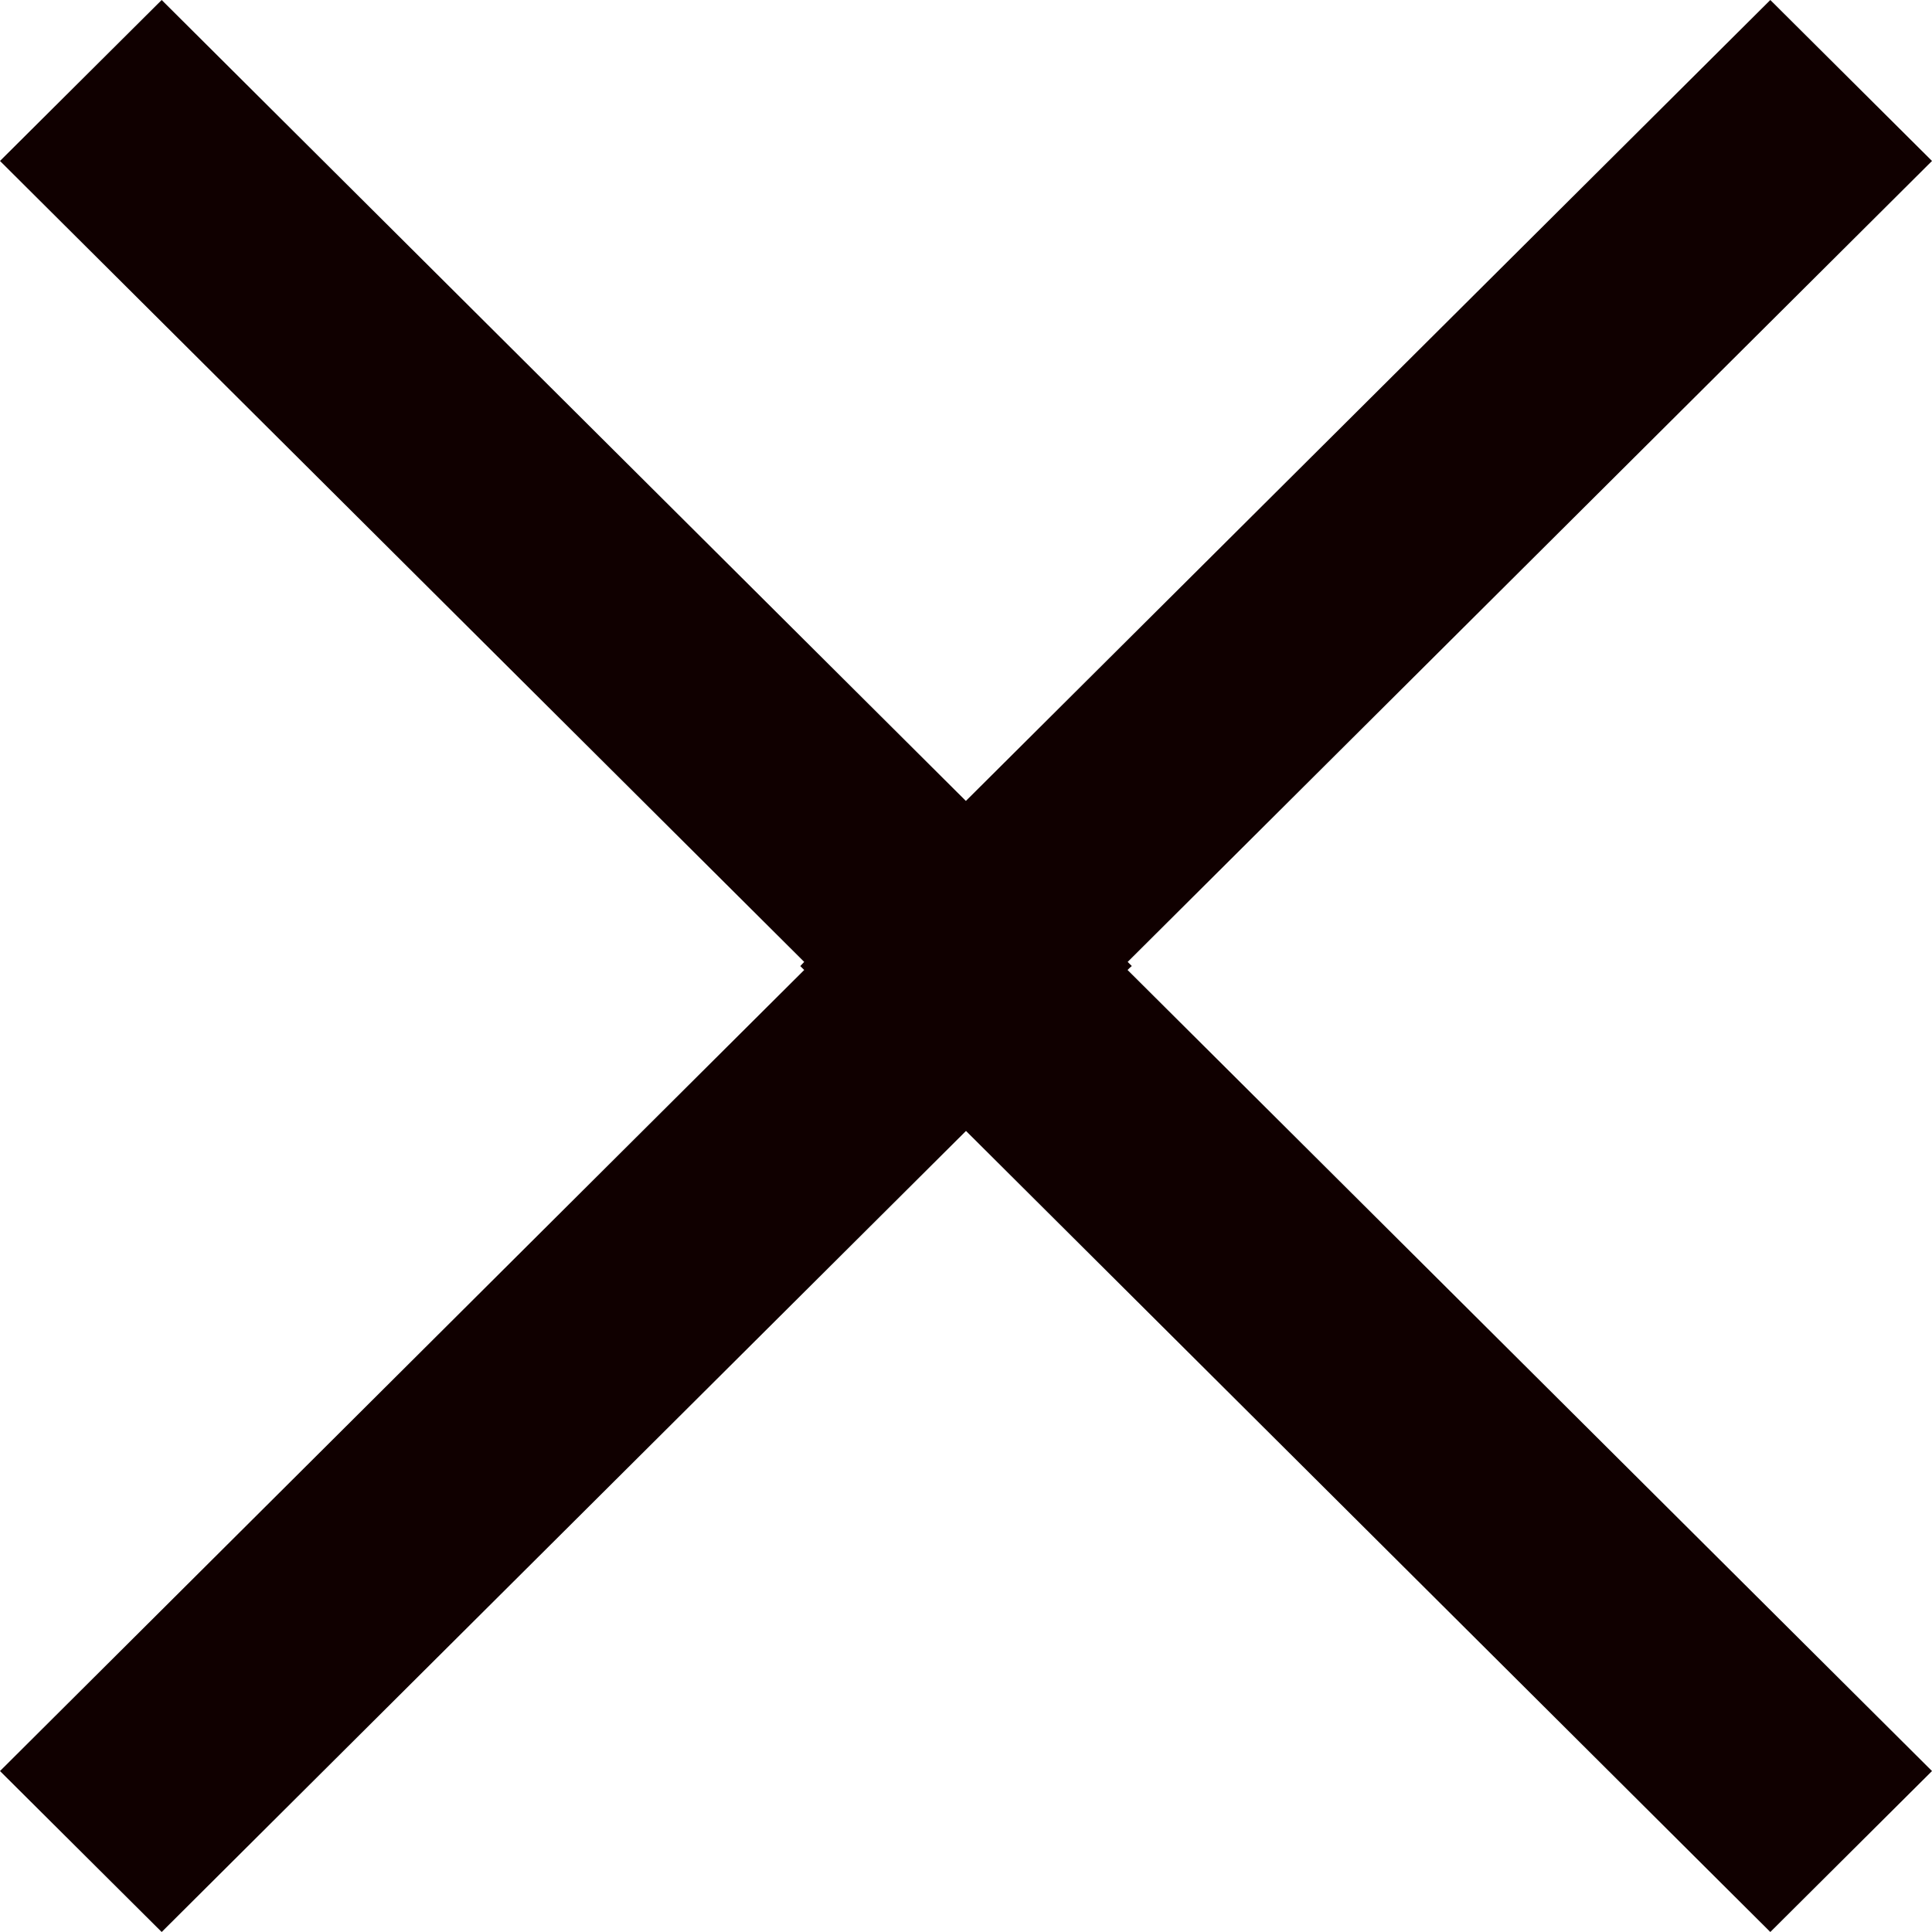 <svg width="16" height="16" viewBox="0 0 16 16" fill="none" xmlns="http://www.w3.org/2000/svg">
<path fill-rule="evenodd" clip-rule="evenodd" d="M14.661 0L16 1.333L9.339 7.966L9.373 8H9.371H9.373L9.354 8.017L9.338 8.033L16 14.667L14.661 16L8 9.366L1.339 16L0 14.667L6.66 8.033L6.627 8H6.628L6.66 7.966L0 1.333L1.339 0L7.999 6.633L14.661 0Z" fill="#100000"/>
</svg>
